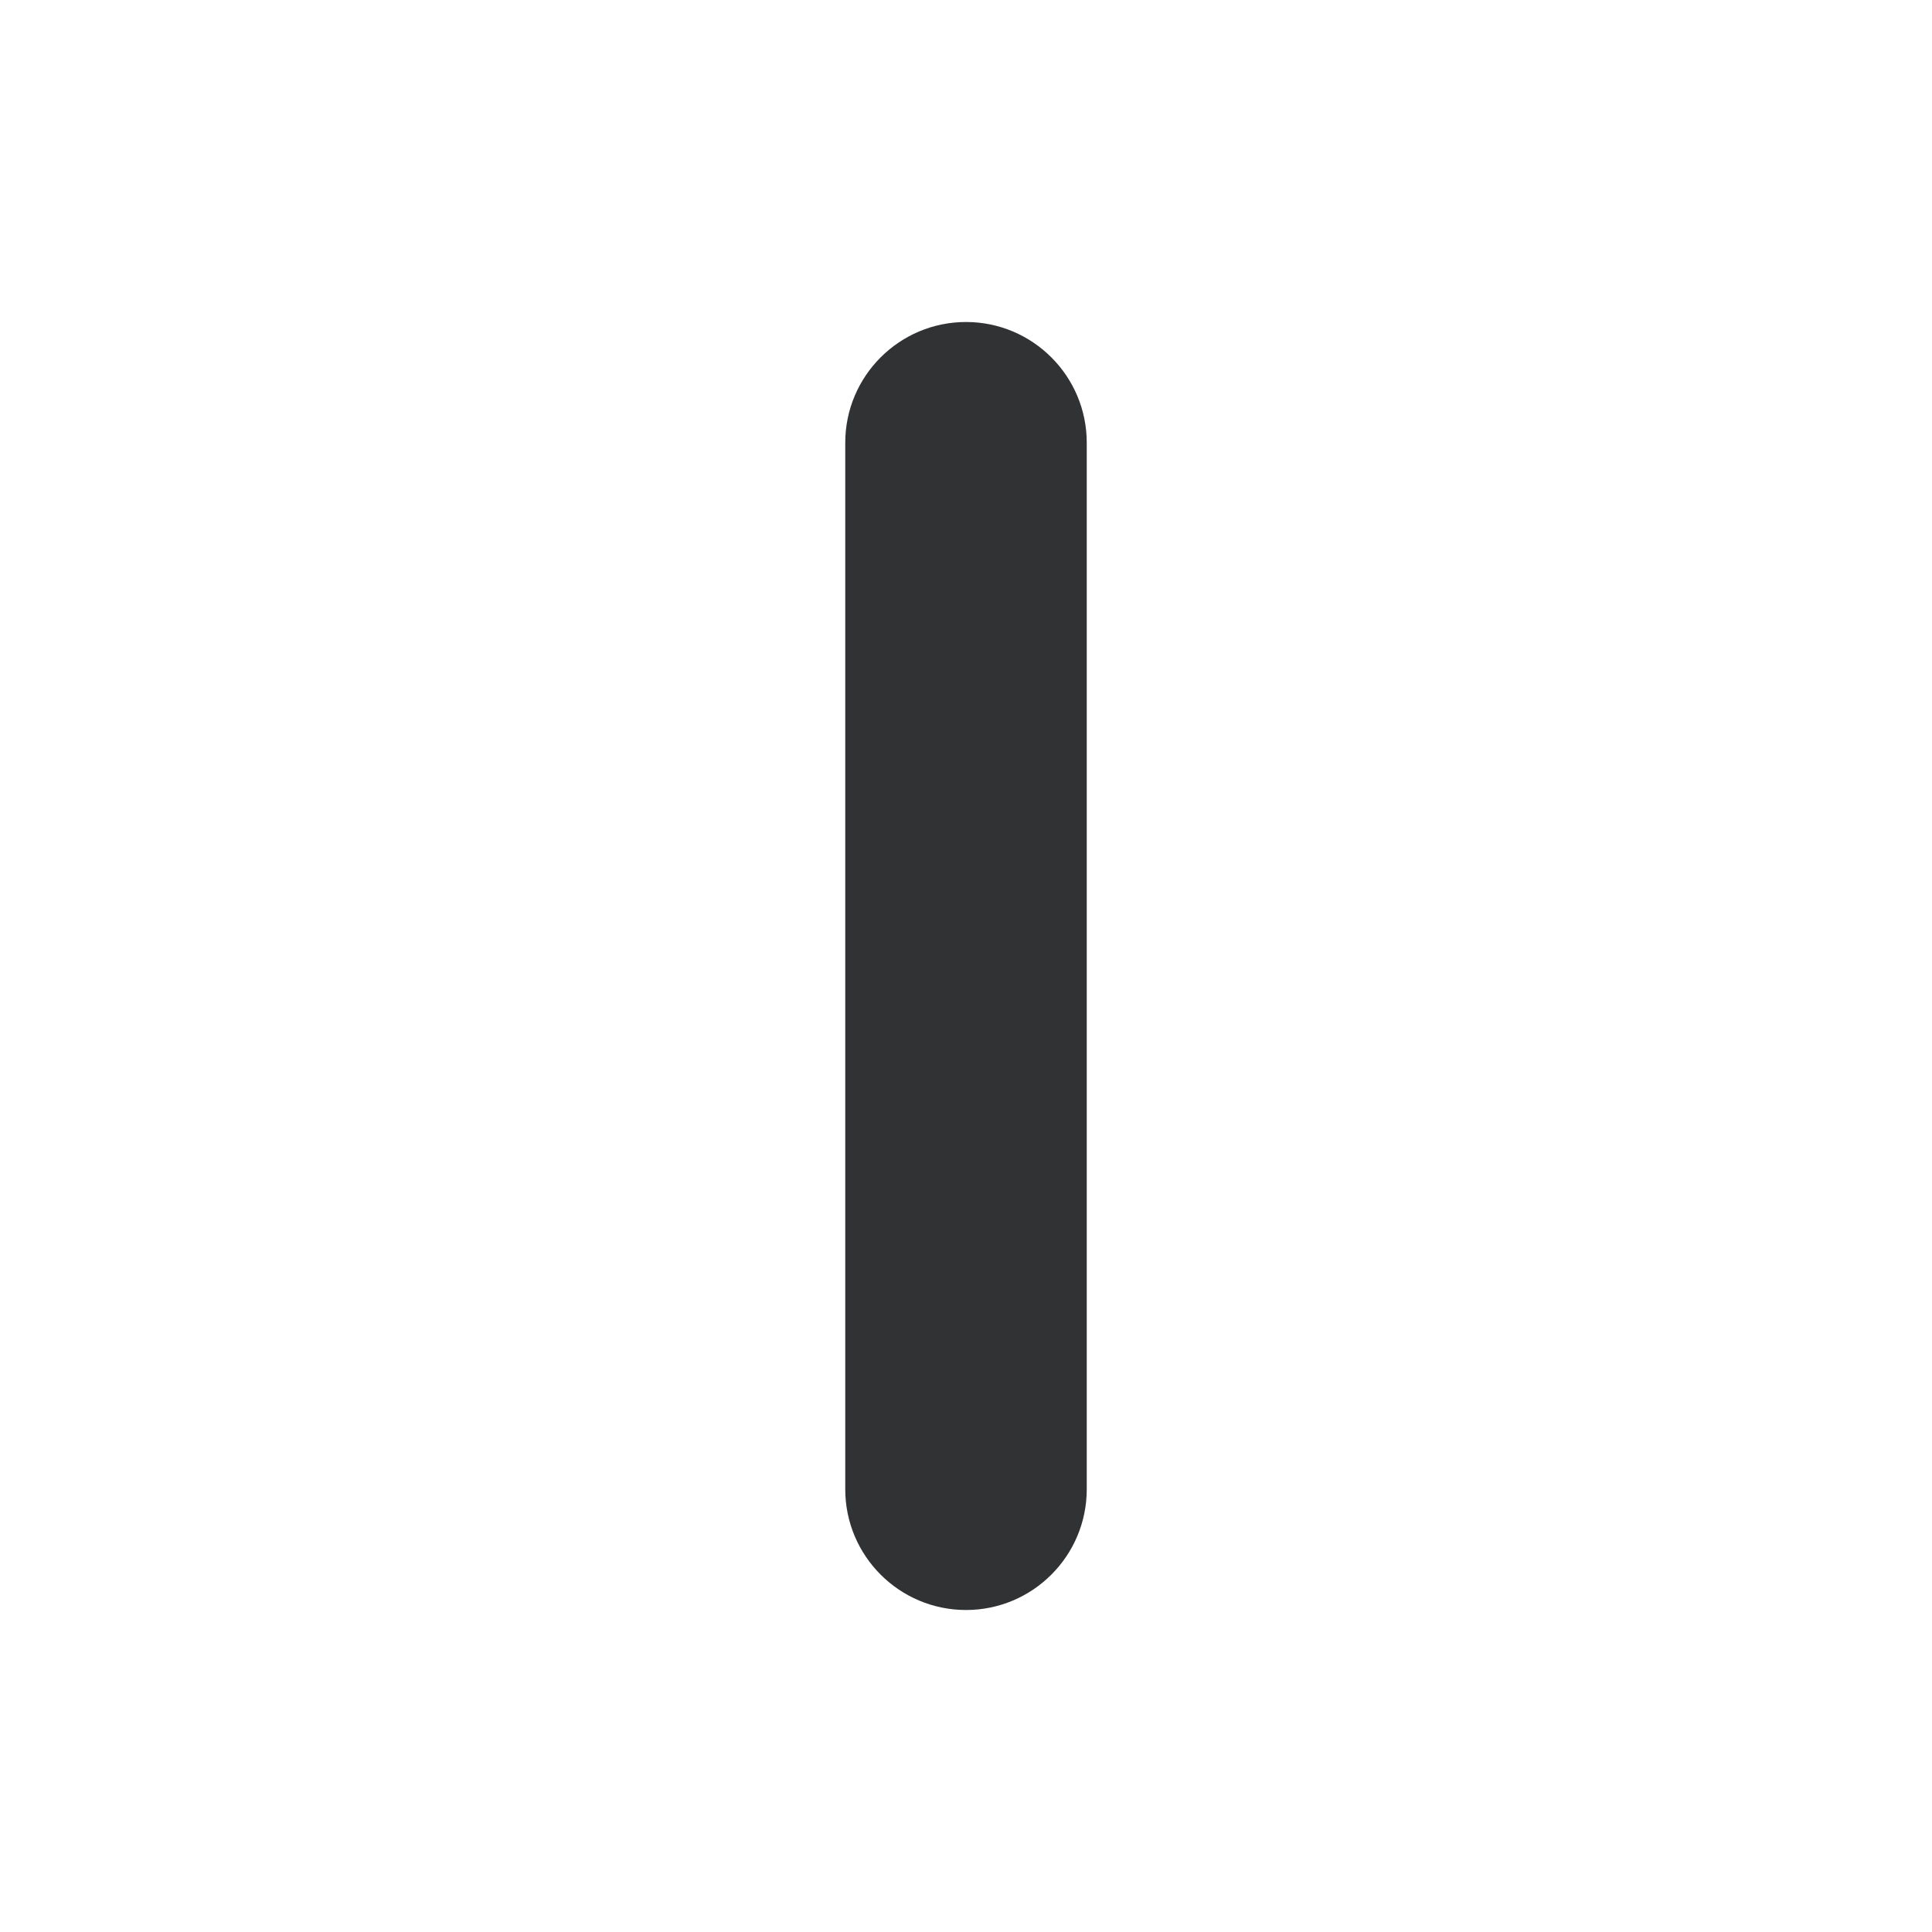 <svg width="24" height="24" viewBox="0 0 24 24" fill="none" xmlns="http://www.w3.org/2000/svg">
<path d="M10.5 5.5C10.5 4.672 11.172 4 12 4V4C12.828 4 13.5 4.672 13.5 5.5V18.5C13.5 19.328 12.828 20 12 20V20C11.172 20 10.5 19.328 10.5 18.5V5.5Z" fill="#313234"/>
</svg>
